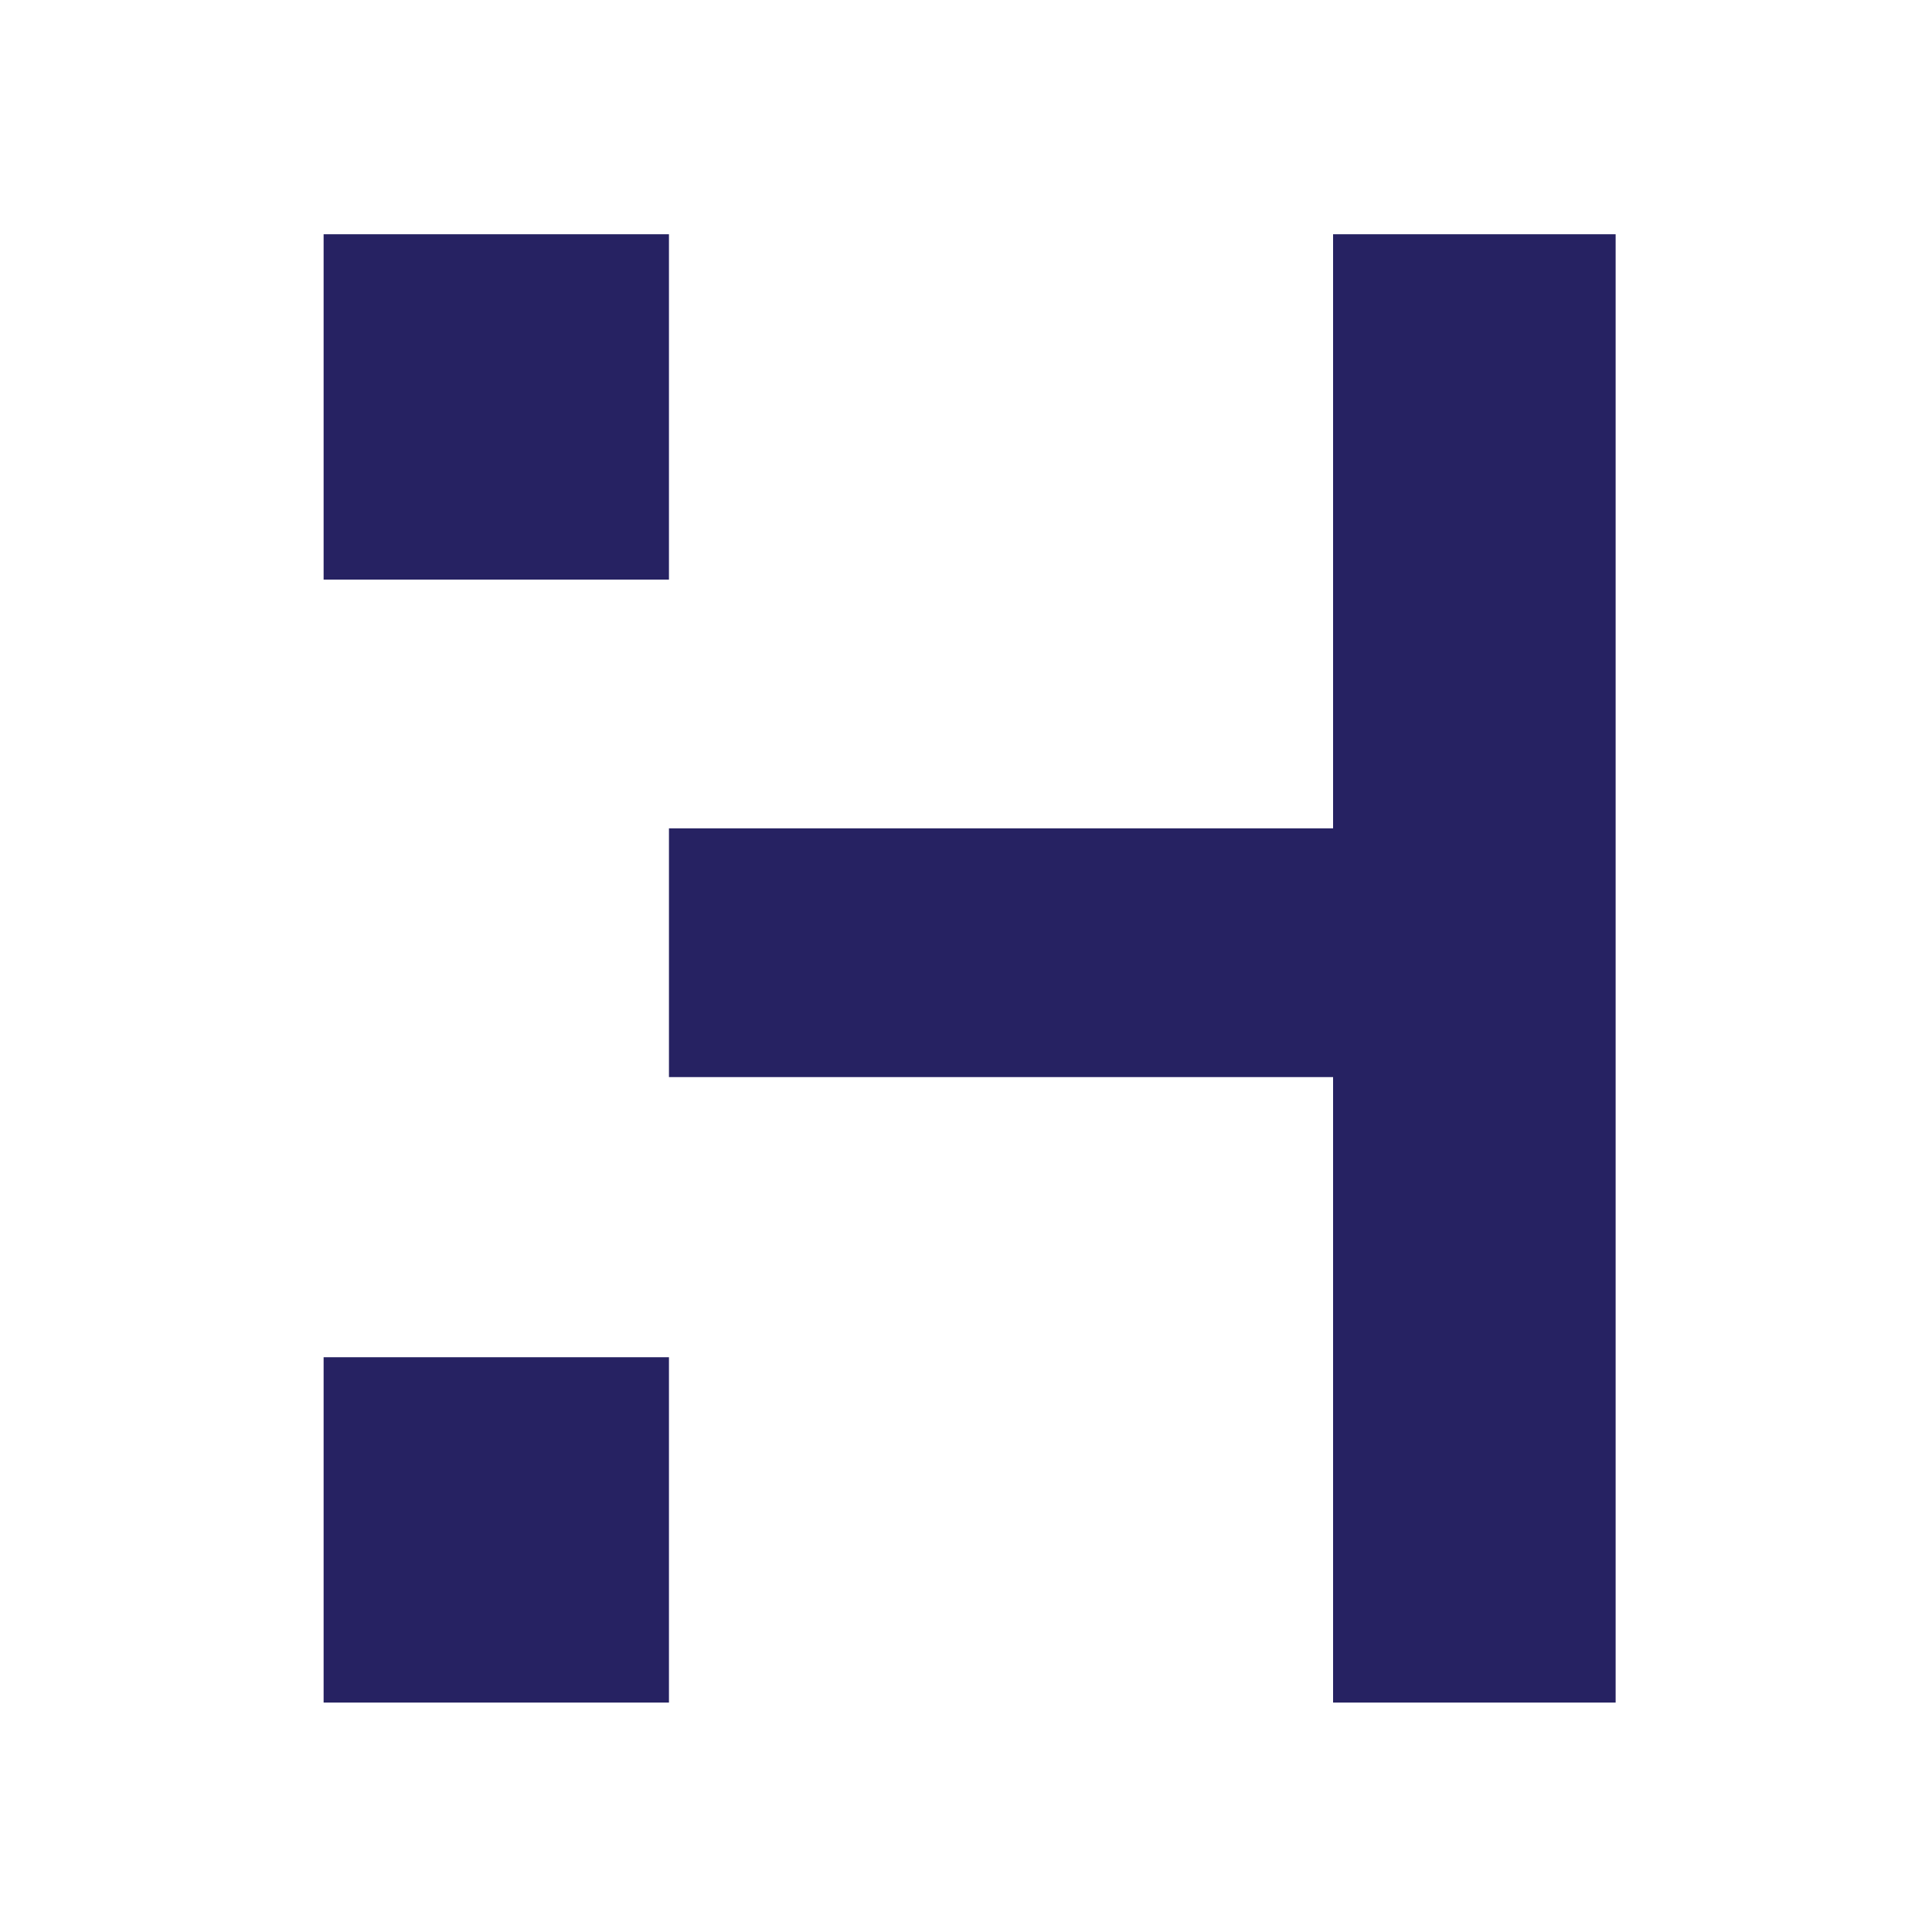 <svg xmlns="http://www.w3.org/2000/svg" viewBox="0 0 80 80">
<style type="text/css">
	.fill { fill: #262262; }
</style>
	<g id="holon-icon" transform="translate(7, 24)">
		<polygon class="fill" points="20.7 ,10.3 48.2,10.3 48.2,-14.3 59.9,-14.3 59.9,46.5 48.2,46.5 48.2,20.6 20.7,20.6"/>
		<polygon class="fill" points="6.4, 0 20.7,0 20.7,-14.3 6.4,-14.3"/>
		<polygon class="fill" points="6.4, 46.5 20.7,46.5 20.7,32.2 6.4,32.2"/>
	</g>
</svg>
